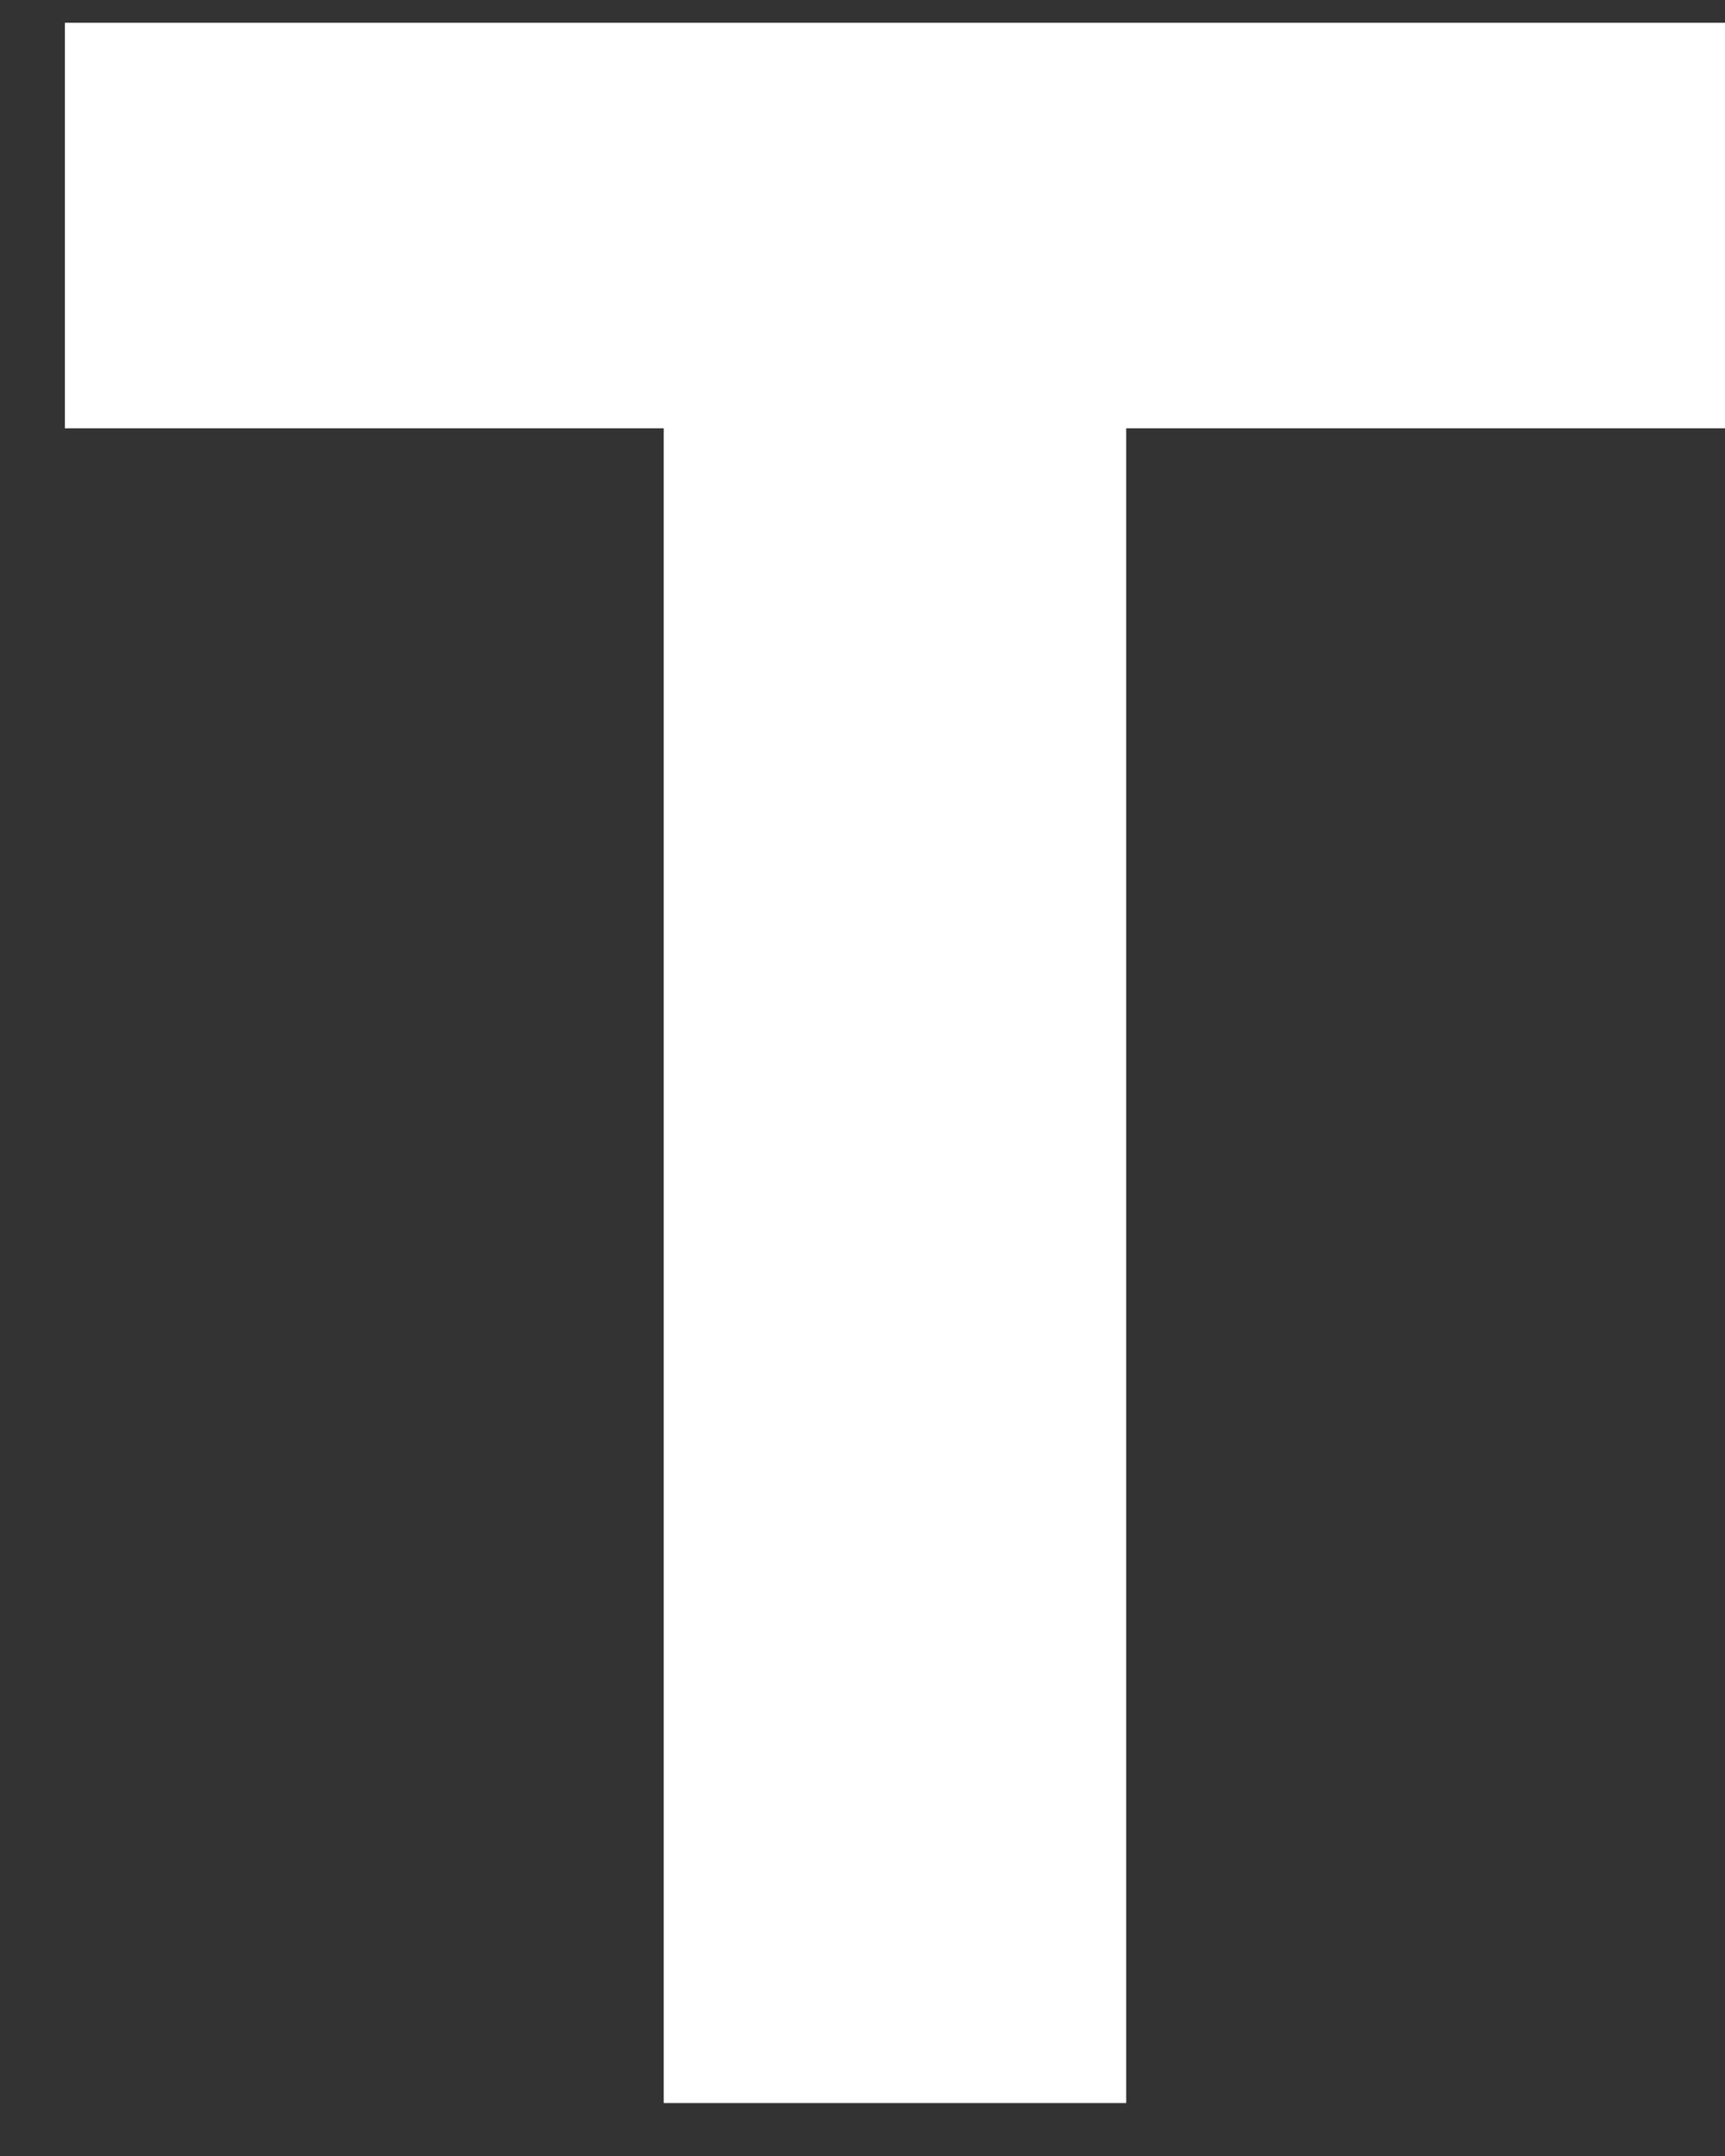 <svg width="16" height="20" viewBox="0 0 16 20" fill="none" xmlns="http://www.w3.org/2000/svg">
<rect x="0" y="0" width="16" height="20" fill="#333333" stroke="none"/>
<path d="M6.156 3.973H0.602V0.211H16V3.973H10.446V19.509H6.156V3.973Z" fill="white"/>
</svg>
